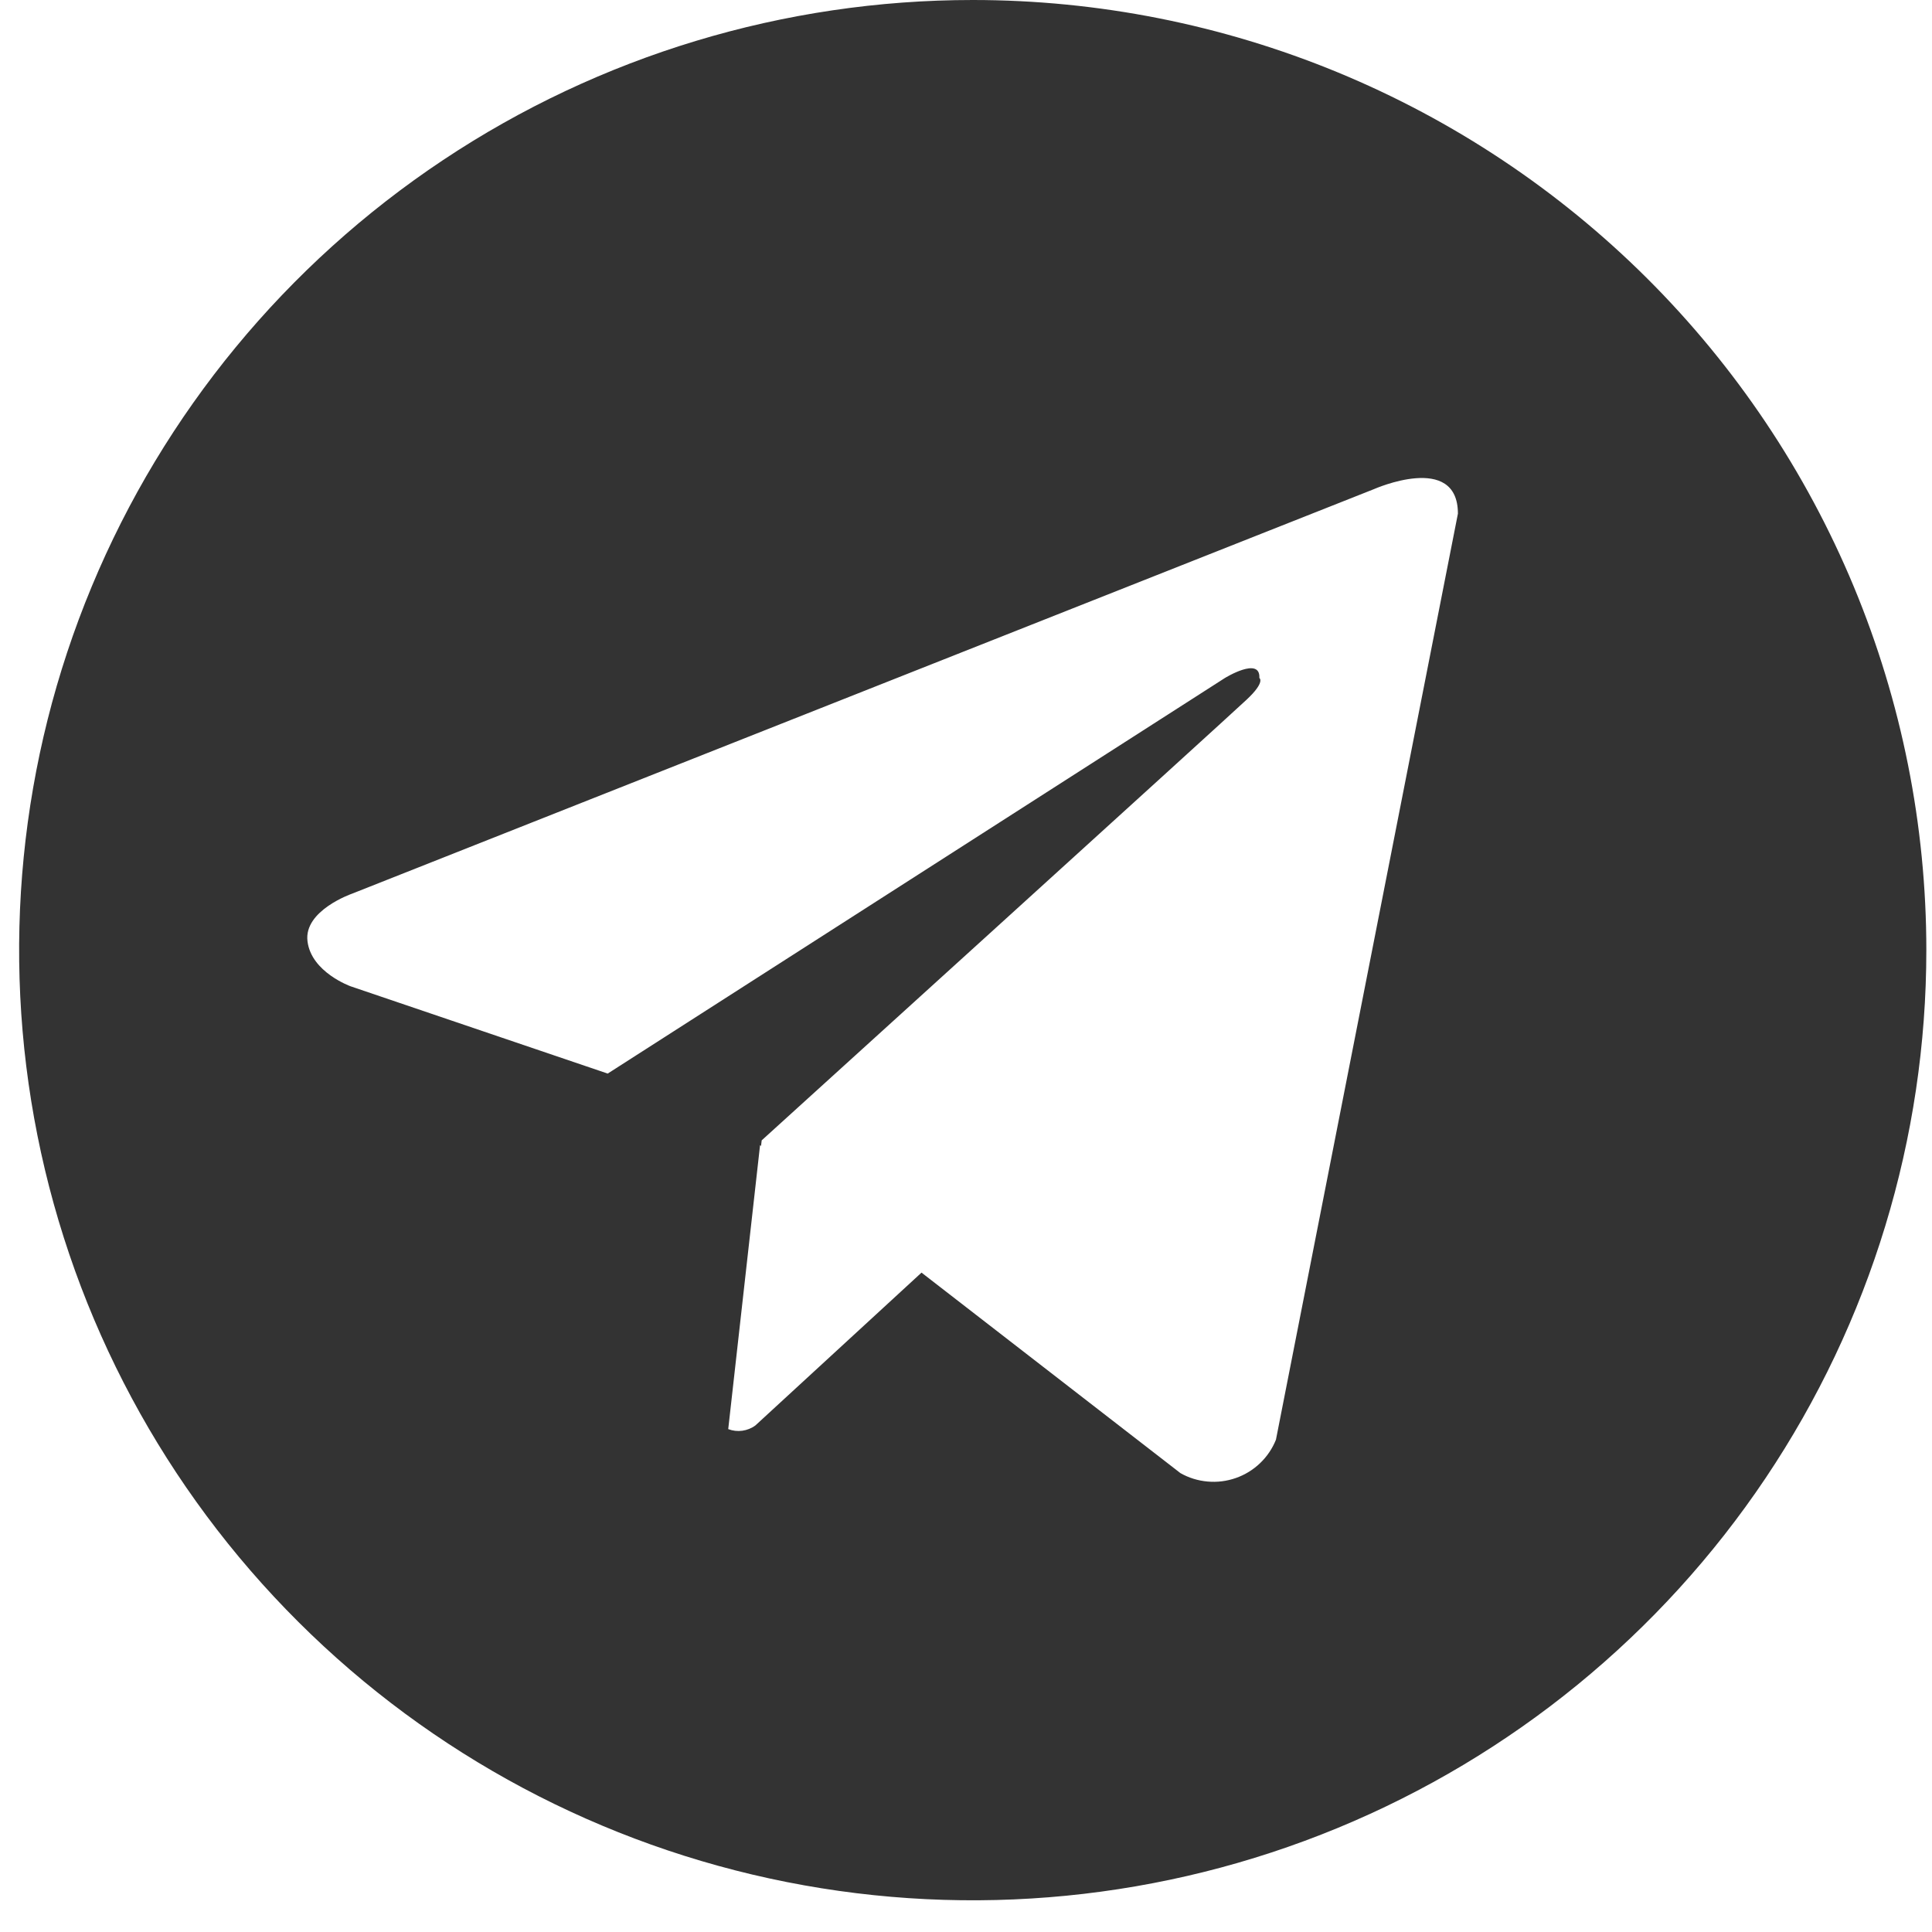 <svg width="44" height="44" viewBox="0 0 44 44" fill="none" xmlns="http://www.w3.org/2000/svg">
<path d="M22.153 0C17.858 0 13.659 1.269 10.088 3.647C6.516 6.025 3.733 9.404 2.089 13.358C0.445 17.312 0.015 21.663 0.853 25.861C1.691 30.058 3.759 33.914 6.797 36.94C9.834 39.967 13.704 42.027 17.916 42.862C22.129 43.697 26.496 43.269 30.464 41.631C34.432 39.993 37.824 37.22 40.211 33.661C42.597 30.103 43.871 25.919 43.871 21.639C43.871 18.797 43.309 15.983 42.218 13.358C41.126 10.733 39.526 8.347 37.51 6.338C35.493 4.329 33.099 2.735 30.464 1.647C27.829 0.56 25.005 0 22.153 0ZM29.059 32.788C28.978 32.99 28.855 33.172 28.697 33.323C28.539 33.474 28.351 33.589 28.145 33.661C27.939 33.733 27.72 33.761 27.502 33.741C27.284 33.722 27.073 33.657 26.883 33.549L20.987 28.983L17.204 32.463C17.116 32.528 17.013 32.569 16.905 32.584C16.797 32.599 16.687 32.586 16.585 32.547L17.31 26.079L17.332 26.099L17.347 25.971C17.347 25.971 27.956 16.346 28.388 15.937C28.827 15.528 28.681 15.44 28.681 15.44C28.708 14.942 27.898 15.44 27.898 15.44L13.84 24.45L7.987 22.463C7.987 22.463 7.088 22.143 7.003 21.436C6.914 20.735 8.015 20.354 8.015 20.354L31.29 11.14C31.29 11.14 33.203 10.291 33.203 11.698L29.059 32.788Z" fill="#333333"/>
</svg>
